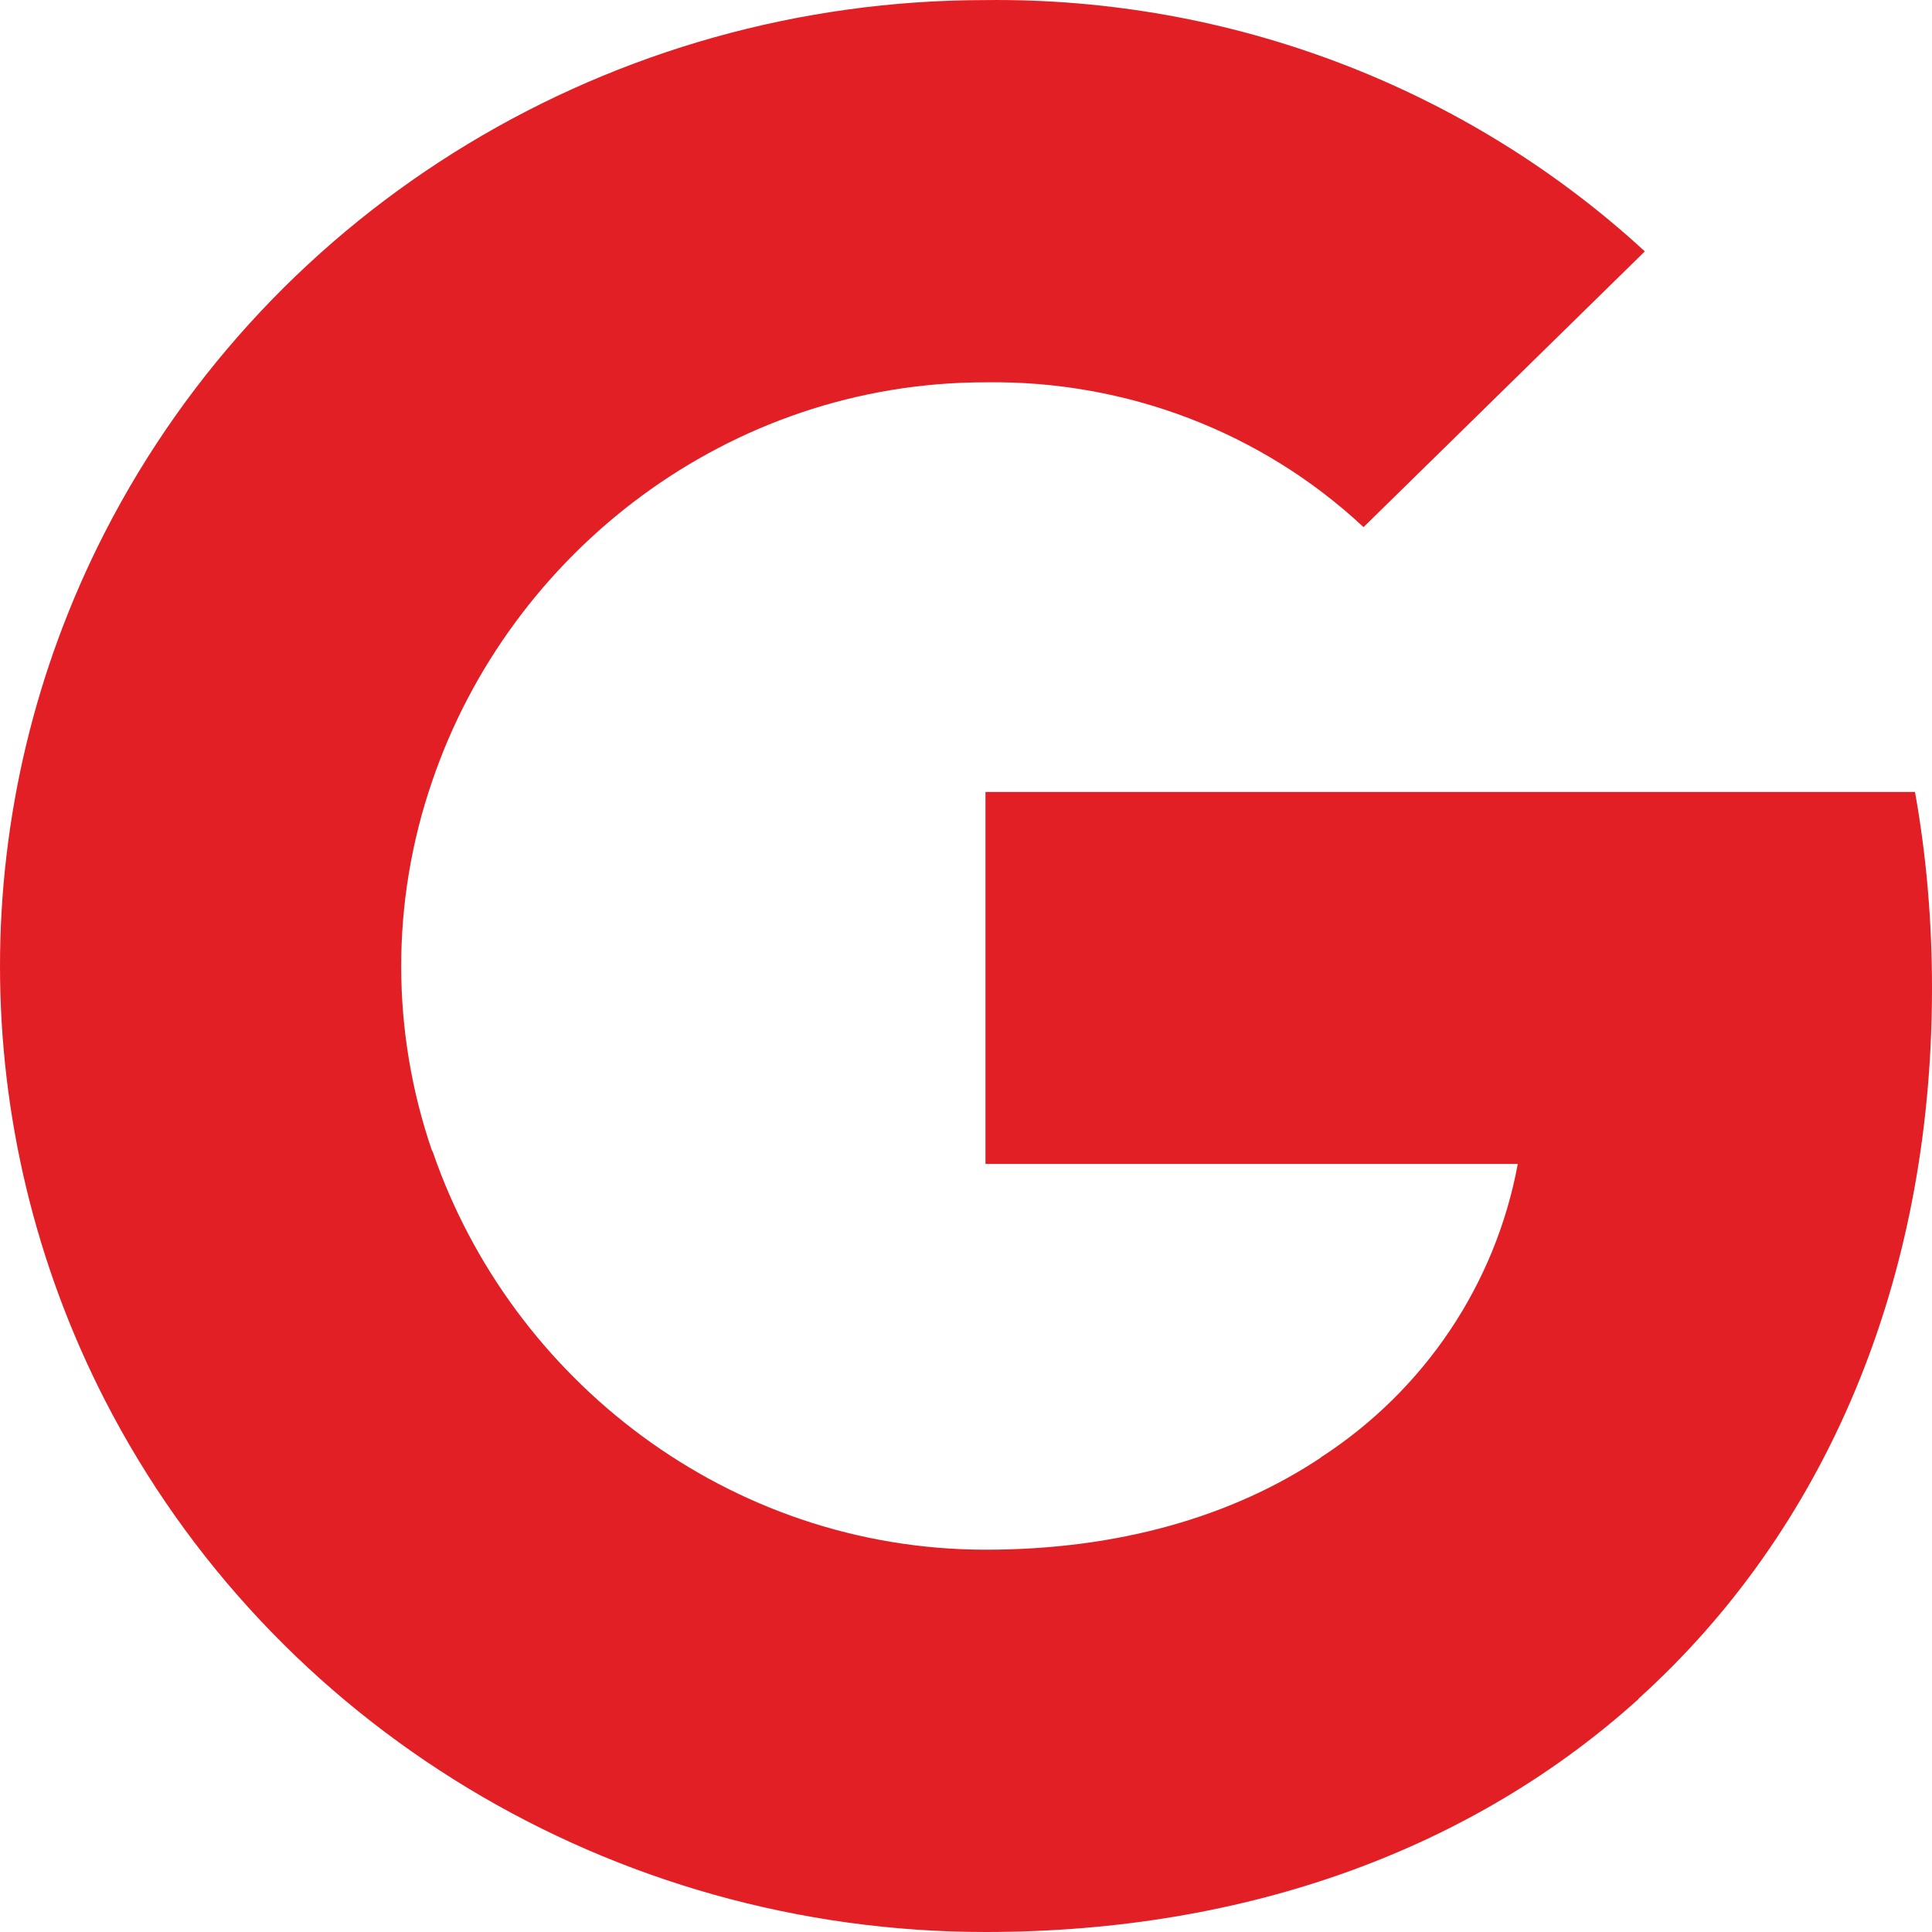 <svg width="25" height="25" viewBox="0 0 25 25" fill="none" xmlns="http://www.w3.org/2000/svg">
<path d="M24.78 10.248C24.93 11.084 25 11.938 25 12.787C25 16.59 23.613 19.805 21.2 21.983H21.205C19.091 23.893 16.191 25 12.752 25C7.93 25 3.521 22.336 1.356 18.115C-0.452 14.583 -0.452 10.422 1.356 6.89C3.521 2.665 7.93 0.001 12.752 0.001C15.919 -0.036 18.979 1.131 21.284 3.253L17.644 6.821C16.327 5.59 14.57 4.92 12.752 4.947C9.425 4.947 6.6 7.147 5.592 10.11C5.058 11.662 5.058 13.343 5.592 14.896H5.597C6.609 17.853 9.43 20.053 12.757 20.053C14.476 20.053 15.952 19.622 17.095 18.859H17.091C18.436 17.987 19.354 16.613 19.64 15.061H12.752V10.248H24.78Z" fill="#E31F26"/>
</svg>
